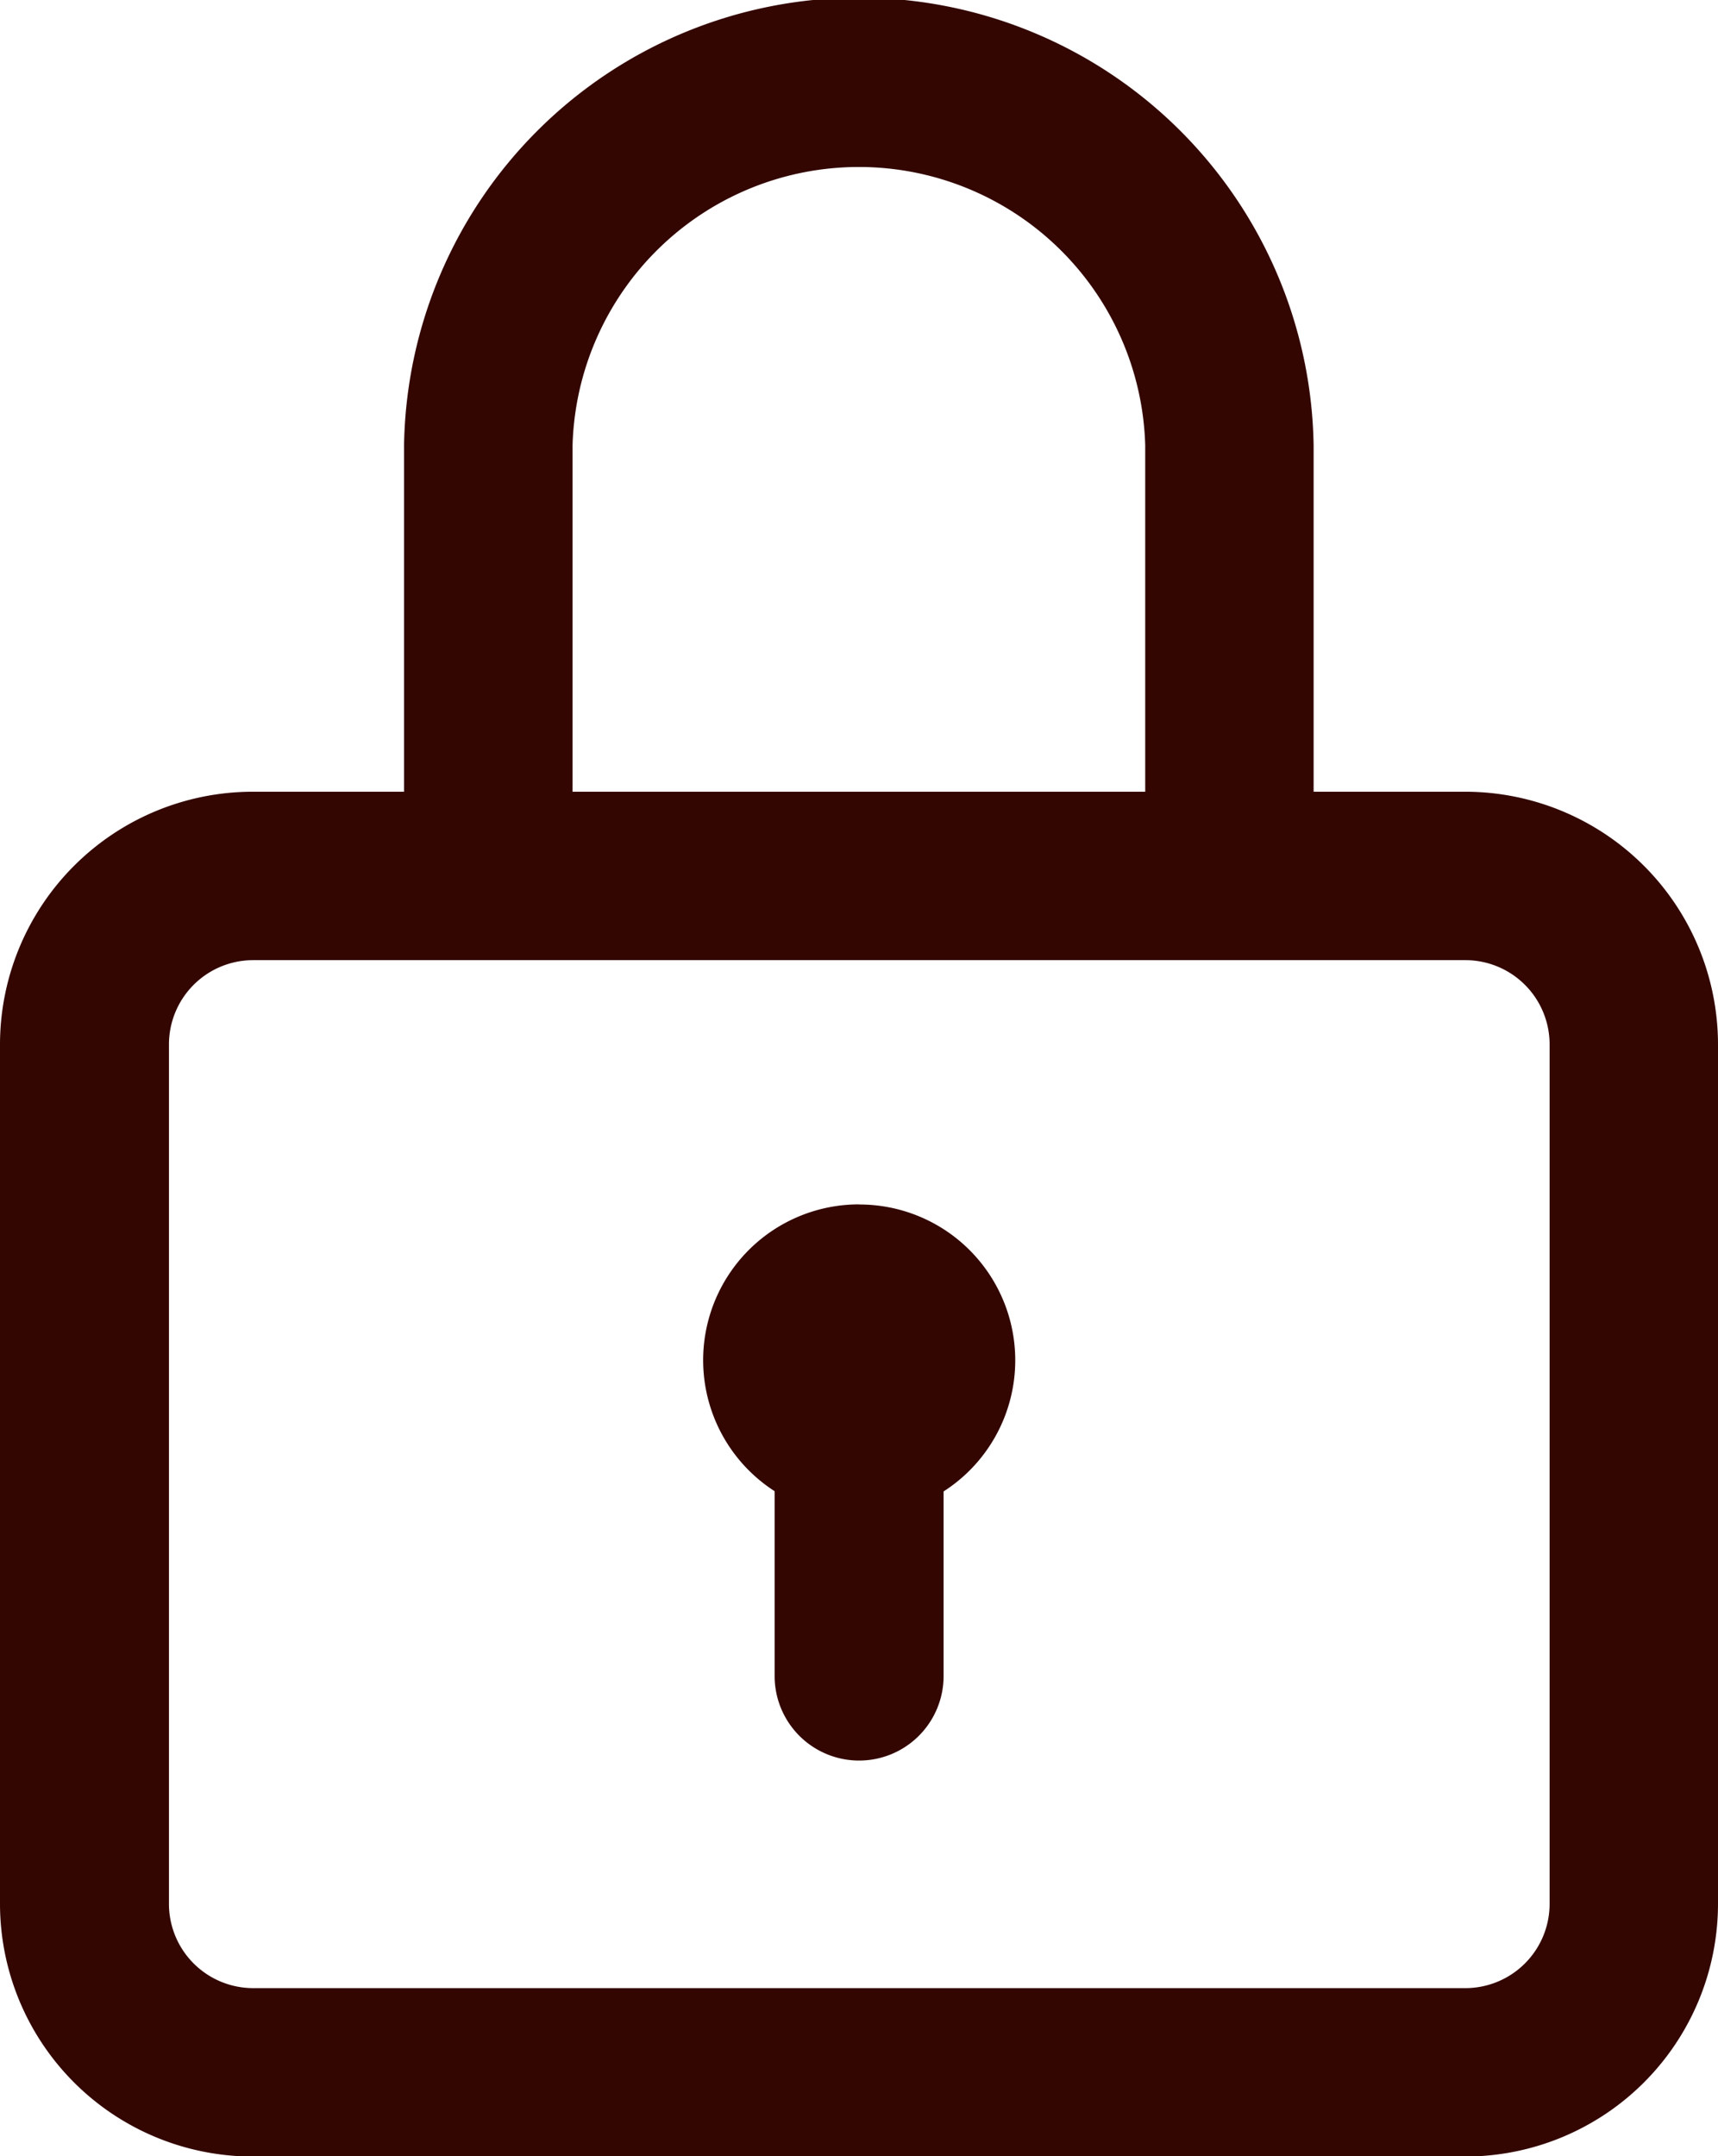 <svg xmlns="http://www.w3.org/2000/svg" width="15.252" height="19.14" viewBox="0 0 15.252 19.14">
  <g id="padlock_747305" transform="translate(-52)">
    <g id="Group_8" data-name="Group 8" transform="translate(52)">
      <g id="Group_7" data-name="Group 7" transform="translate(0)">
        <path id="Path_60685" data-name="Path 60685" d="M65.009,7.028H63.662V3.954a4.038,4.038,0,0,0-8.075,0V7.028H54.243A2.245,2.245,0,0,0,52,9.271V16.9a2.245,2.245,0,0,0,2.243,2.243H65.009A2.245,2.245,0,0,0,67.252,16.9V9.271A2.245,2.245,0,0,0,65.009,7.028ZM57.083,3.954a2.543,2.543,0,0,1,5.084,0V7.028H57.083ZM65.757,16.9a.748.748,0,0,1-.748.748H54.243A.748.748,0,0,1,53.5,16.9V9.271a.748.748,0,0,1,.748-.748H65.009a.748.748,0,0,1,.748.748Z" transform="translate(-52)" fill="#330601"/>
      </g>
    </g>
    <g id="Group_10" data-name="Group 10" transform="translate(58.243 10.691)">
      <g id="Group_9" data-name="Group 9">
        <path id="Path_60686" data-name="Path 60686" d="M220.383,286a1.383,1.383,0,0,0-.749,2.546v1.641a.748.748,0,0,0,1.5,0v-1.639a1.383,1.383,0,0,0-.746-2.547Z" transform="translate(-219 -286)" fill="#330601"/>
      </g>
    </g>
  </g>
</svg>
